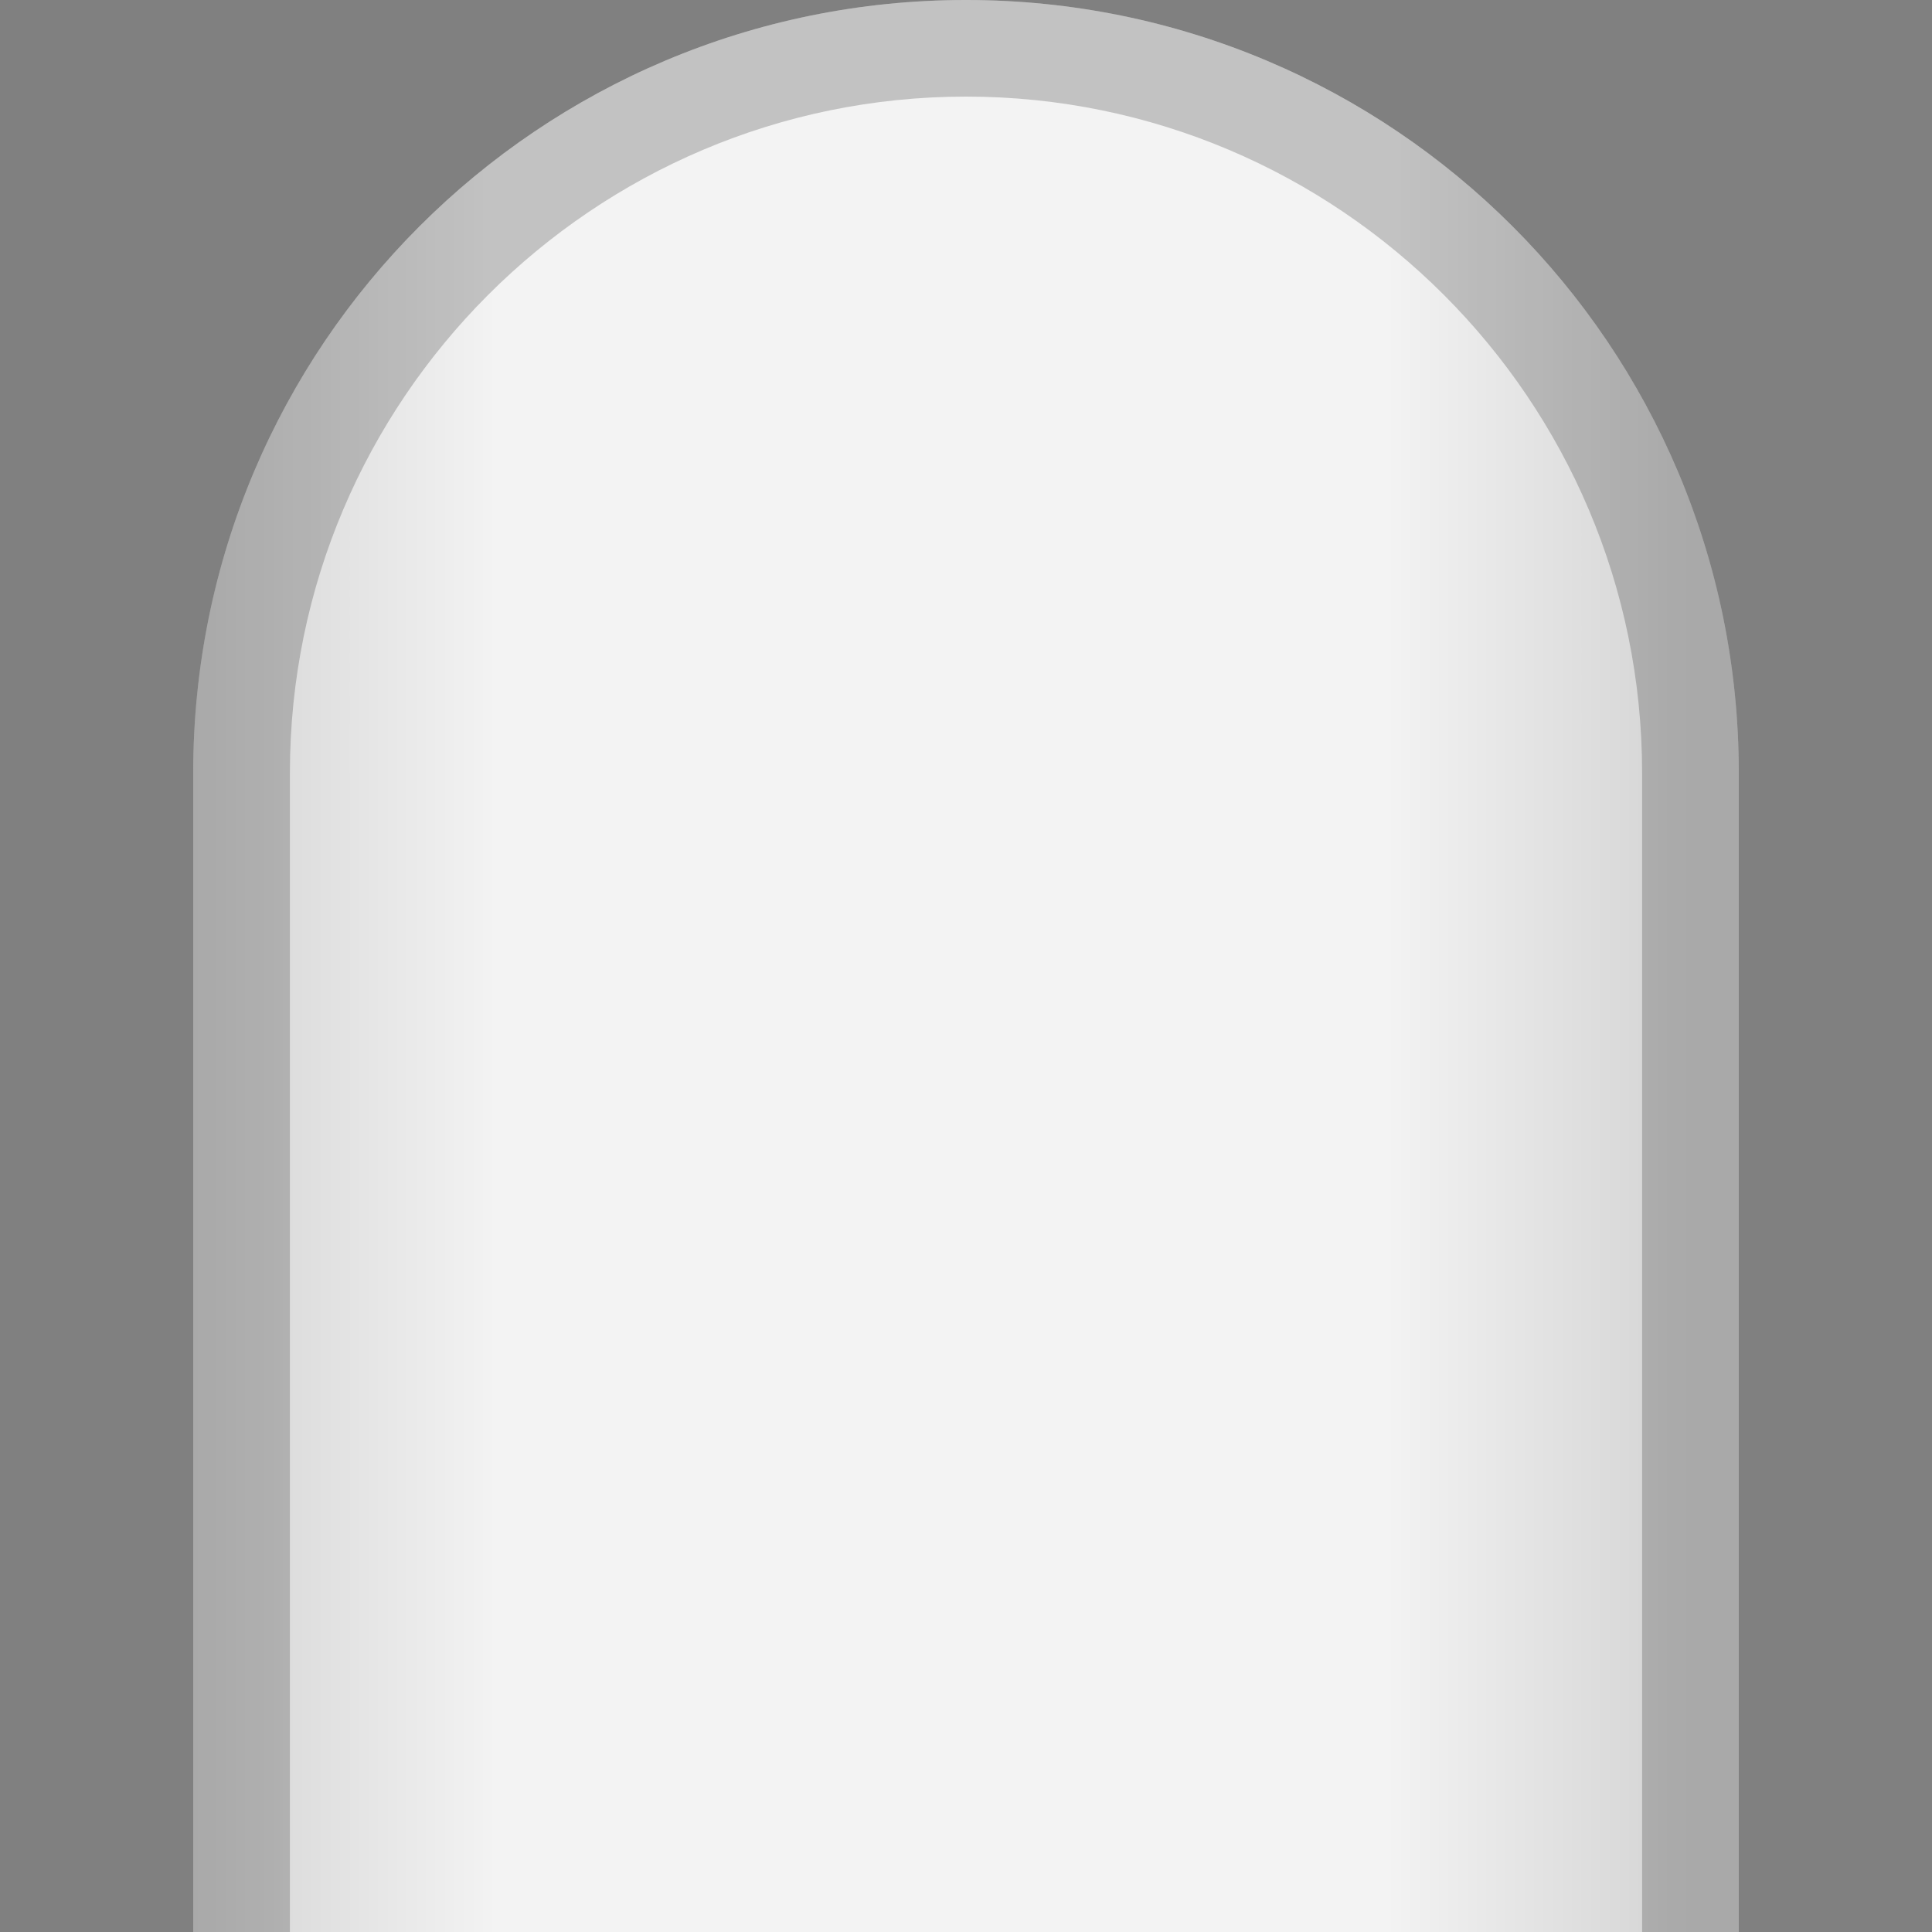 <?xml version="1.0" encoding="UTF-8" standalone="no"?>
<!DOCTYPE svg PUBLIC "-//W3C//DTD SVG 1.1 Tiny//EN" "http://www.w3.org/Graphics/SVG/1.1/DTD/svg11-tiny.dtd">
<svg xmlns="http://www.w3.org/2000/svg" xmlns:xlink="http://www.w3.org/1999/xlink" baseProfile="tiny" height="20px" version="1.1" viewBox="0 0 20 20" width="20px" x="0px" y="0px">
<rect x="0" y="0" width="20" height="20" fill="#808080" stroke="none"/>
<rect fill="none" height="20" width="20"/>
<rect fill="none" fill-rule="evenodd" height="20" width="20"/>
<path d="M10,0c4.42,0,8,3.58,8,8v12H2V8  C2,3.58,5.58,0,10,0z" fill="url(#SVGID_1_)" fill-opacity="0.9" fill-rule="evenodd" stroke-opacity="0.9"/>
<path d="M10,0C5.58,0,2,3.58,2,8v12h1.001V7.999C3.001,4.14,6.141,1,10,1  s6.999,3.14,6.999,6.999v11V20H18V8C18,3.58,14.42,0,10,0z" fill-opacity="0.2" fill-rule="evenodd" stroke-opacity="0.2"/>
<defs>
<linearGradient gradientUnits="userSpaceOnUse" id="SVGID_1_" x1="17.5" x2="2" y1="10" y2="10">
<stop offset="0" style="stop-color:#DCDCDC"/>
<stop offset="0.2" style="stop-color:#FFFFFF"/>
<stop offset="0.8" style="stop-color:#FFFFFF"/>
<stop offset="1" style="stop-color:#DCDCDC"/>
</linearGradient>
</defs>
</svg>
